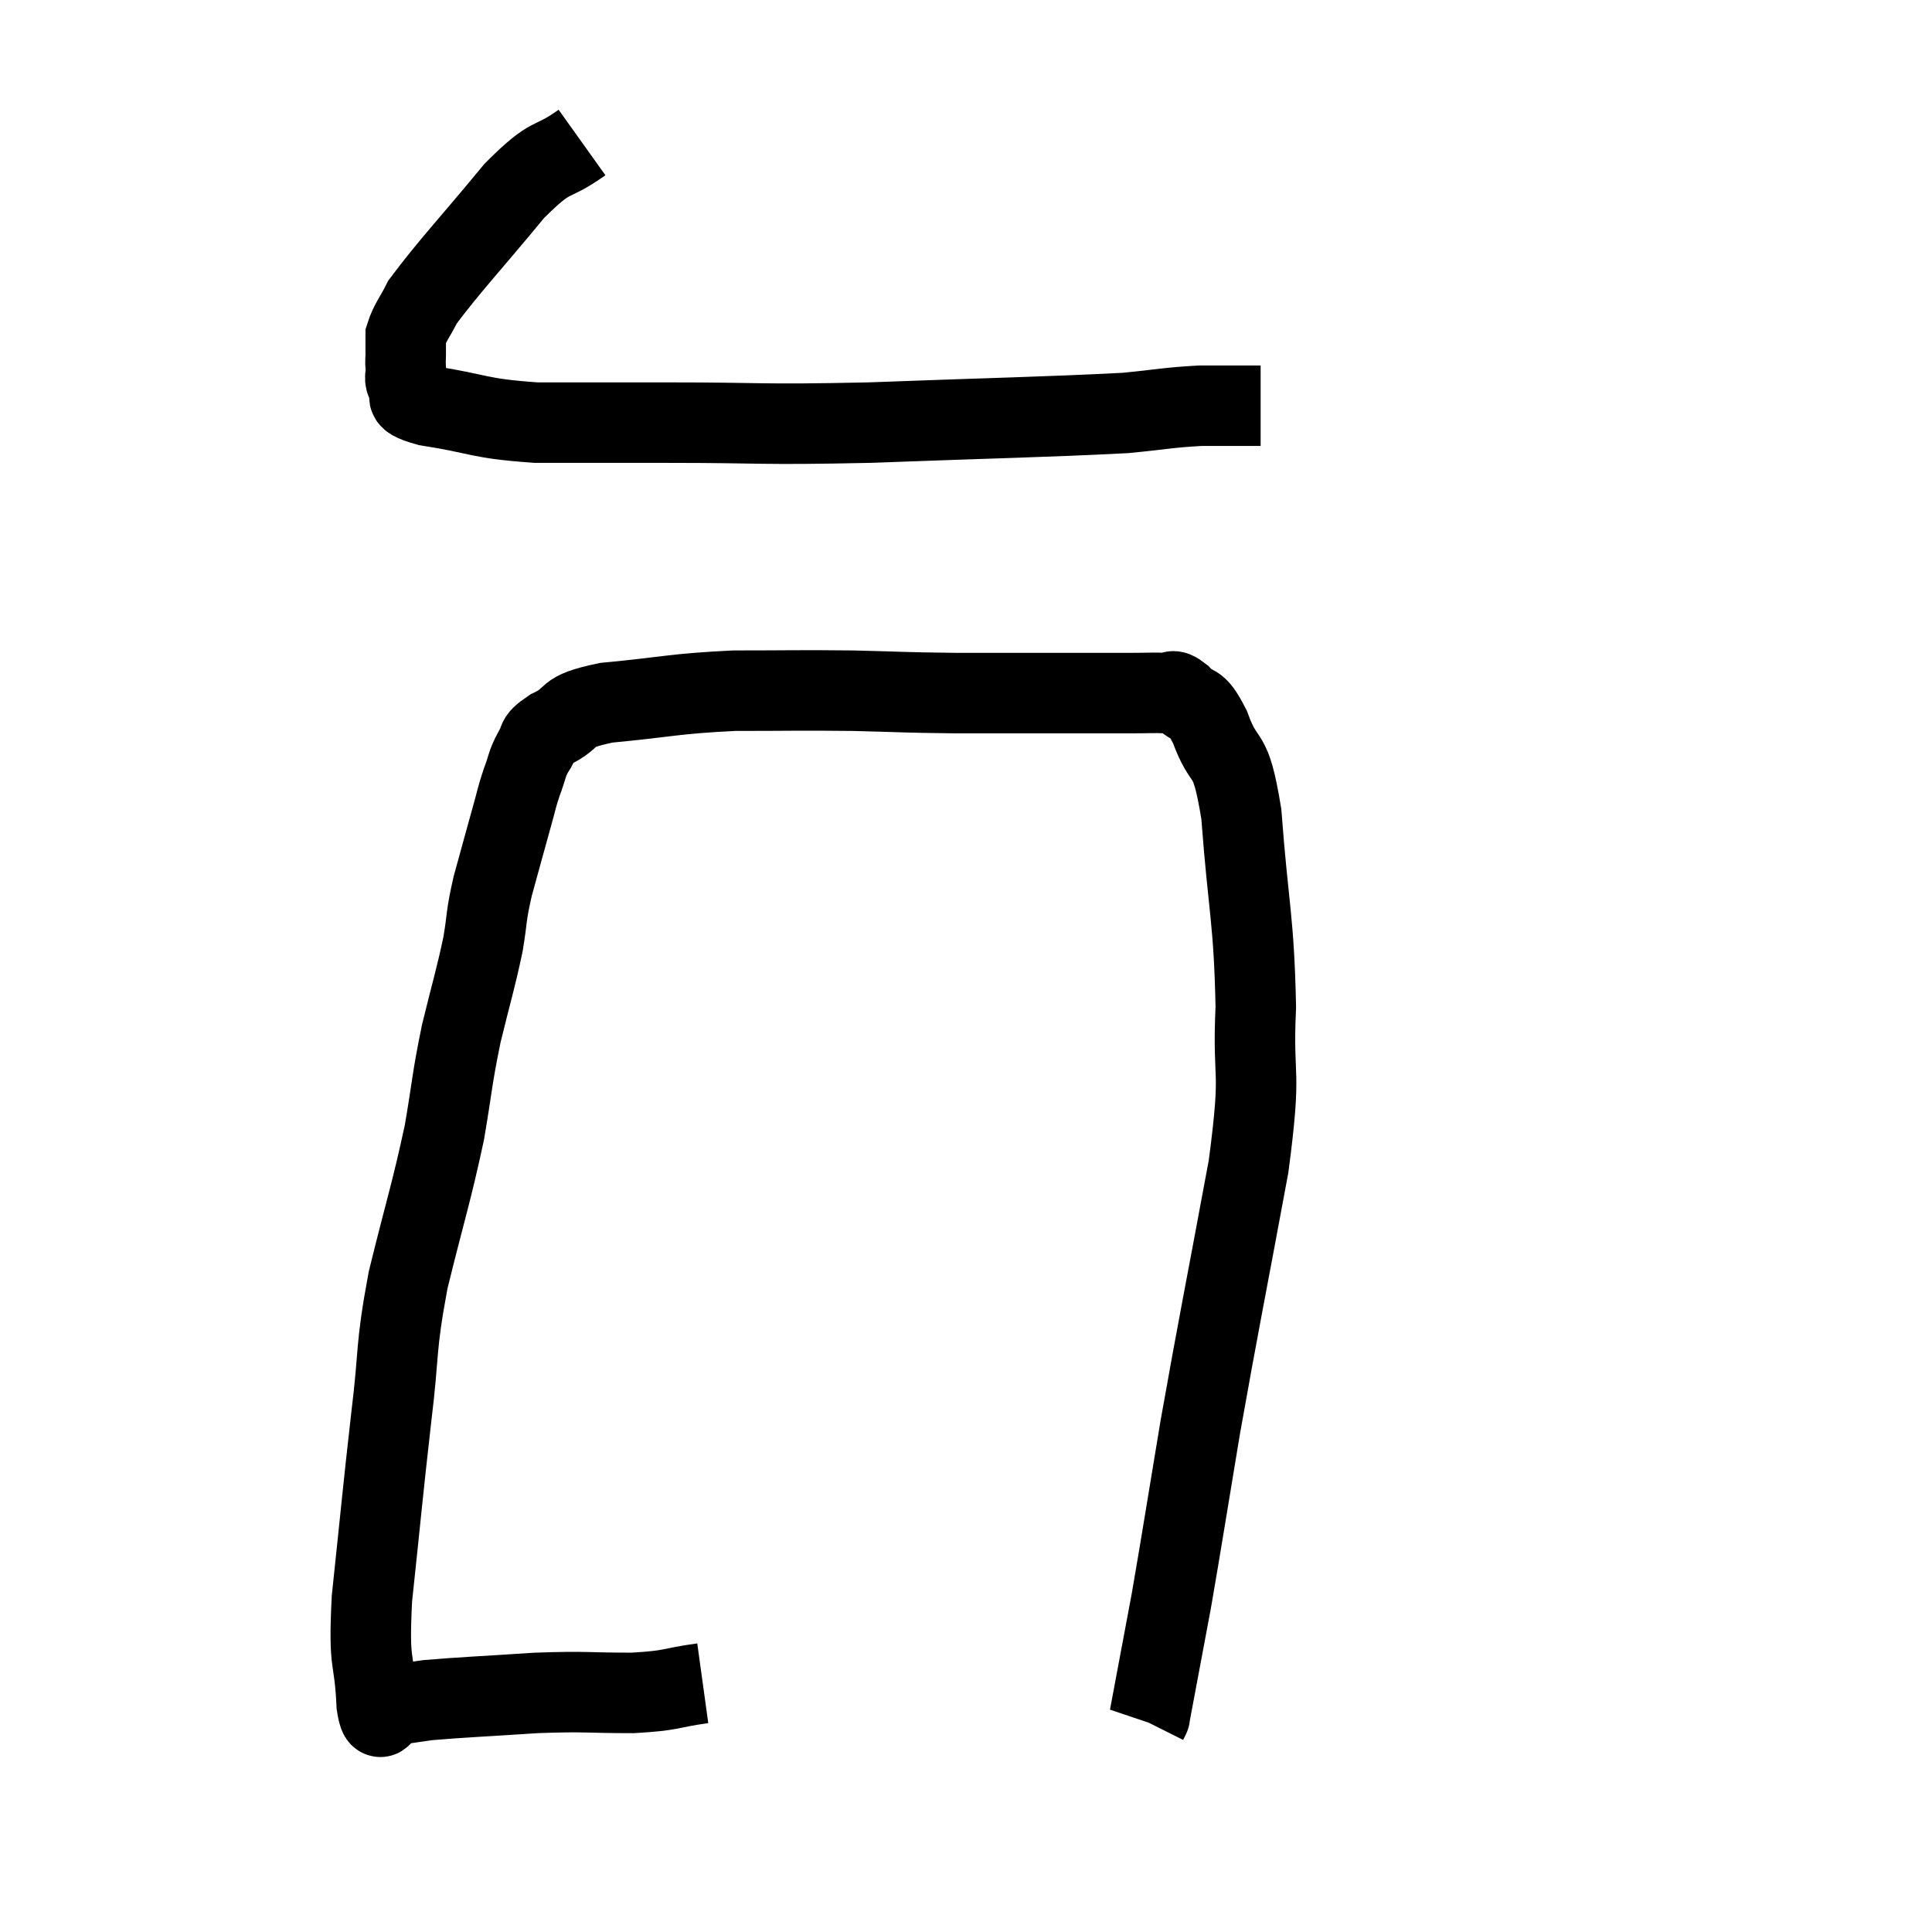 <svg width="48" height="48" viewBox="0 0 48 48" xmlns="http://www.w3.org/2000/svg"><path d="M 14.46 3.54 C 13.62 4.14, 13.77 3.75, 12.78 4.74 C 11.64 6.12, 11.175 6.6, 10.5 7.5 C 10.29 7.92, 10.185 8.01, 10.08 8.34 C 10.08 8.58, 10.08 8.625, 10.08 8.82 C 10.08 8.97, 10.065 8.925, 10.08 9.12 C 10.11 9.36, 10.005 9.36, 10.14 9.6 C 10.38 9.84, 9.825 9.855, 10.62 10.08 C 11.97 10.29, 11.835 10.395, 13.32 10.5 C 14.94 10.5, 14.49 10.5, 16.56 10.5 C 19.08 10.5, 18.75 10.56, 21.6 10.5 C 24.78 10.38, 25.905 10.365, 27.96 10.26 C 28.89 10.17, 29.01 10.125, 29.82 10.08 C 30.51 10.08, 30.825 10.08, 31.2 10.08 C 31.26 10.08, 31.29 10.08, 31.32 10.08 L 31.32 10.08" fill="none" stroke="black" stroke-width="2"></path><path d="M 17.46 41.82 C 16.59 41.94, 16.755 42, 15.72 42.06 C 14.52 42.06, 14.595 42.015, 13.32 42.06 C 11.97 42.15, 11.505 42.165, 10.62 42.24 C 10.2 42.3, 10.02 42.33, 9.78 42.36 C 9.72 42.36, 9.69 42.36, 9.66 42.36 C 9.66 42.36, 9.735 42.36, 9.66 42.36 C 9.51 42.36, 9.465 43.02, 9.36 42.36 C 9.3 41.04, 9.15 41.505, 9.24 39.72 C 9.48 37.47, 9.495 37.2, 9.72 35.22 C 9.93 33.51, 9.81 33.57, 10.14 31.8 C 10.59 29.97, 10.71 29.67, 11.04 28.14 C 11.25 26.91, 11.22 26.85, 11.46 25.68 C 11.73 24.57, 11.805 24.375, 12 23.46 C 12.12 22.74, 12.06 22.815, 12.24 22.02 C 12.48 21.15, 12.54 20.925, 12.72 20.28 C 12.84 19.86, 12.825 19.845, 12.96 19.44 C 13.11 19.05, 13.08 18.99, 13.26 18.66 C 13.47 18.39, 13.23 18.42, 13.68 18.12 C 14.37 17.79, 13.92 17.7, 15.06 17.46 C 16.65 17.31, 16.71 17.235, 18.24 17.16 C 19.71 17.16, 19.8 17.145, 21.18 17.16 C 22.47 17.19, 22.365 17.205, 23.76 17.22 C 25.26 17.22, 25.68 17.22, 26.76 17.22 C 27.42 17.22, 27.525 17.22, 28.08 17.22 C 28.53 17.22, 28.665 17.205, 28.98 17.22 C 29.16 17.25, 29.07 17.07, 29.34 17.28 C 29.7 17.67, 29.685 17.325, 30.06 18.06 C 30.45 19.14, 30.555 18.48, 30.84 20.22 C 31.02 22.62, 31.155 22.83, 31.2 25.02 C 31.11 27, 31.365 26.37, 31.02 28.98 C 30.42 32.22, 30.3 32.76, 29.82 35.46 C 29.46 37.62, 29.37 38.22, 29.1 39.78 C 28.92 40.74, 28.875 40.98, 28.74 41.7 C 28.65 42.18, 28.605 42.42, 28.56 42.66 C 28.56 42.66, 28.56 42.66, 28.56 42.66 C 28.56 42.66, 28.575 42.63, 28.56 42.66 L 28.5 42.78" fill="none" stroke="black" stroke-width="2"></path></svg>